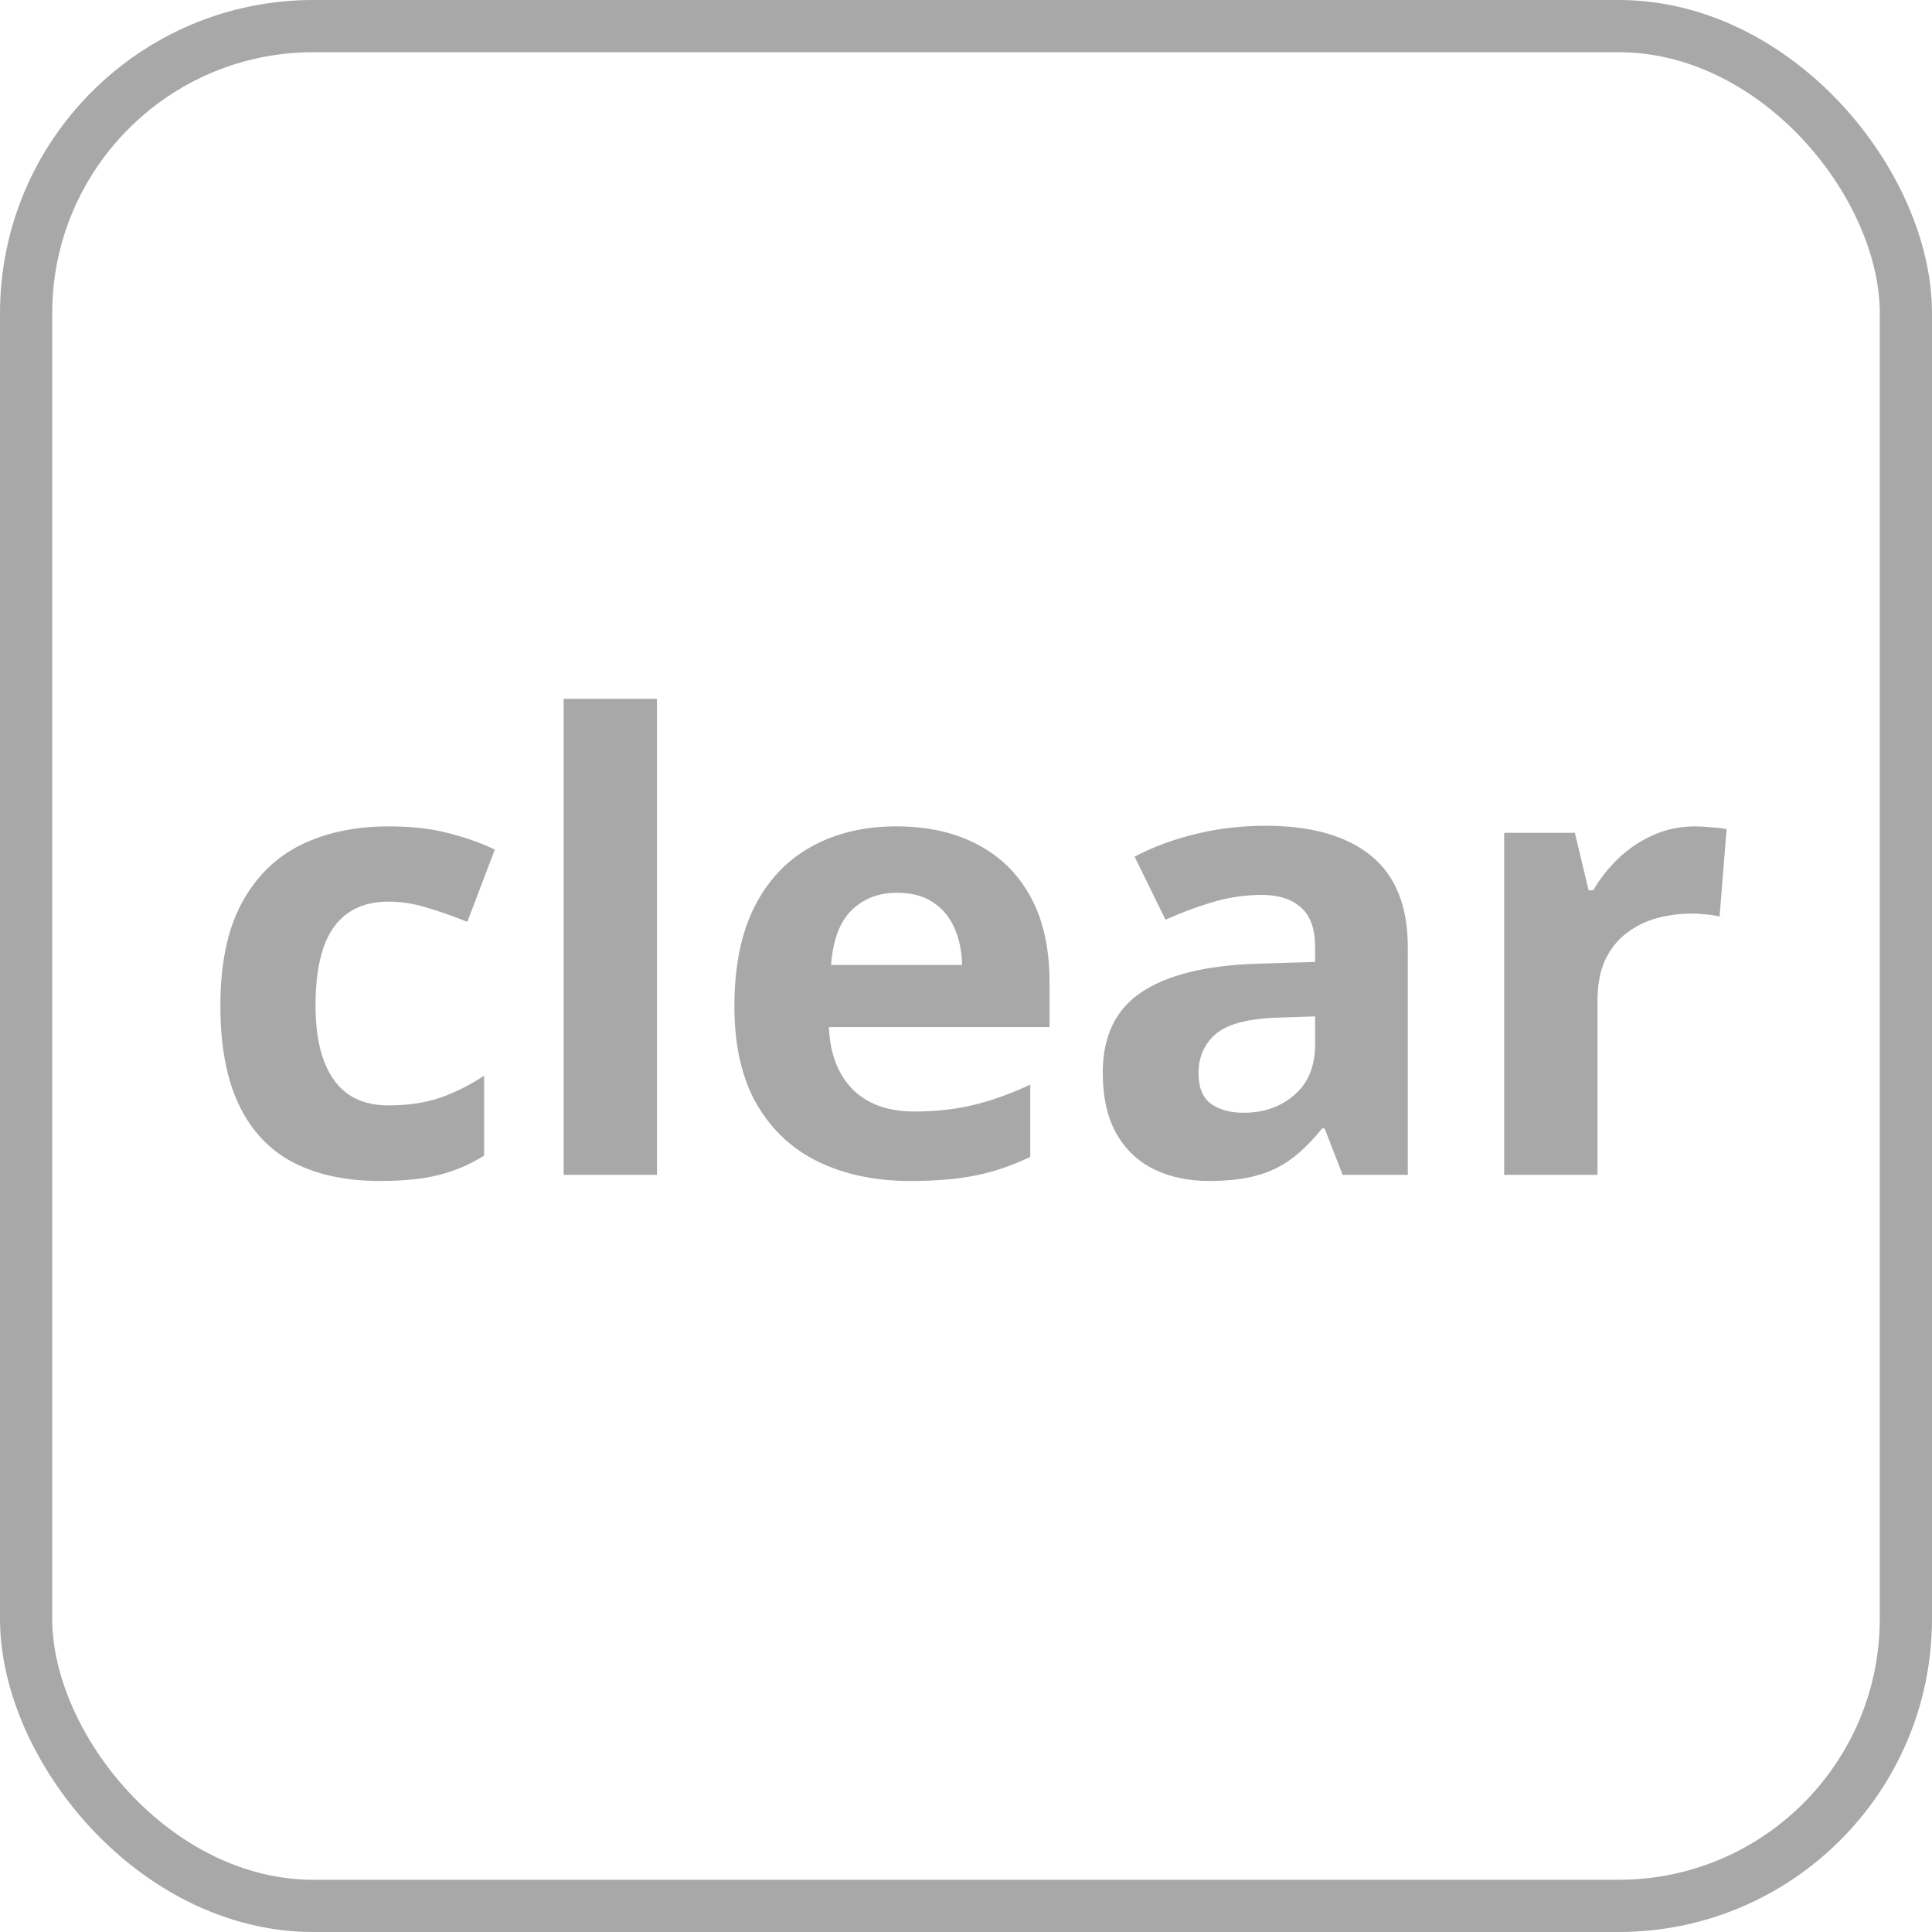 <svg width="74" height="74" viewBox="0 0 74 74" fill="none" xmlns="http://www.w3.org/2000/svg">
<path d="M14.559 45.234C13.262 45.234 12.156 45 11.242 44.531C10.328 44.055 9.633 43.32 9.156 42.328C8.68 41.336 8.441 40.066 8.441 38.52C8.441 36.918 8.711 35.613 9.25 34.605C9.797 33.59 10.551 32.844 11.512 32.367C12.48 31.891 13.602 31.652 14.875 31.652C15.781 31.652 16.562 31.742 17.219 31.922C17.883 32.094 18.461 32.301 18.953 32.543L17.898 35.309C17.336 35.082 16.812 34.898 16.328 34.758C15.844 34.609 15.359 34.535 14.875 34.535C14.25 34.535 13.73 34.684 13.316 34.98C12.902 35.27 12.594 35.707 12.391 36.293C12.188 36.879 12.086 37.613 12.086 38.496C12.086 39.363 12.195 40.082 12.414 40.652C12.633 41.223 12.949 41.648 13.363 41.93C13.777 42.203 14.281 42.34 14.875 42.34C15.617 42.34 16.277 42.242 16.855 42.047C17.434 41.844 17.996 41.562 18.543 41.203V44.262C17.996 44.605 17.422 44.852 16.82 45C16.227 45.156 15.473 45.234 14.559 45.234ZM25.164 45H21.59V26.766H25.164V45ZM34.328 31.652C35.539 31.652 36.582 31.887 37.457 32.355C38.332 32.816 39.008 33.488 39.484 34.371C39.961 35.254 40.199 36.332 40.199 37.605V39.34H31.75C31.789 40.348 32.09 41.141 32.652 41.719C33.223 42.289 34.012 42.574 35.02 42.574C35.855 42.574 36.621 42.488 37.316 42.316C38.012 42.145 38.727 41.887 39.461 41.543V44.309C38.812 44.629 38.133 44.863 37.422 45.012C36.719 45.16 35.863 45.234 34.855 45.234C33.543 45.234 32.379 44.992 31.363 44.508C30.355 44.023 29.562 43.285 28.984 42.293C28.414 41.301 28.129 40.051 28.129 38.543C28.129 37.012 28.387 35.738 28.902 34.723C29.426 33.699 30.152 32.934 31.082 32.426C32.012 31.91 33.094 31.652 34.328 31.652ZM34.352 34.195C33.656 34.195 33.078 34.418 32.617 34.863C32.164 35.309 31.902 36.008 31.832 36.961H36.848C36.84 36.43 36.742 35.957 36.555 35.543C36.375 35.129 36.102 34.801 35.734 34.559C35.375 34.316 34.914 34.195 34.352 34.195ZM48.473 31.629C50.23 31.629 51.578 32.012 52.516 32.777C53.453 33.543 53.922 34.707 53.922 36.27V45H51.426L50.734 43.219H50.641C50.266 43.688 49.883 44.07 49.492 44.367C49.102 44.664 48.652 44.883 48.145 45.023C47.637 45.164 47.02 45.234 46.293 45.234C45.52 45.234 44.824 45.086 44.207 44.789C43.598 44.492 43.117 44.039 42.766 43.43C42.414 42.812 42.238 42.031 42.238 41.086C42.238 39.695 42.727 38.672 43.703 38.016C44.68 37.352 46.145 36.984 48.098 36.914L50.371 36.844V36.27C50.371 35.582 50.191 35.078 49.832 34.758C49.473 34.438 48.973 34.277 48.332 34.277C47.699 34.277 47.078 34.367 46.469 34.547C45.859 34.727 45.25 34.953 44.641 35.227L43.457 32.812C44.152 32.445 44.93 32.156 45.789 31.945C46.656 31.734 47.551 31.629 48.473 31.629ZM50.371 38.93L48.988 38.977C47.832 39.008 47.027 39.215 46.574 39.598C46.129 39.98 45.906 40.484 45.906 41.109C45.906 41.656 46.066 42.047 46.387 42.281C46.707 42.508 47.125 42.621 47.641 42.621C48.406 42.621 49.051 42.395 49.574 41.941C50.105 41.488 50.371 40.844 50.371 40.008V38.93ZM64.926 31.652C65.106 31.652 65.312 31.664 65.547 31.688C65.789 31.703 65.984 31.727 66.133 31.758L65.863 35.109C65.746 35.07 65.578 35.043 65.359 35.027C65.148 35.004 64.965 34.992 64.809 34.992C64.348 34.992 63.898 35.051 63.461 35.168C63.031 35.285 62.645 35.477 62.301 35.742C61.957 36 61.684 36.344 61.48 36.773C61.285 37.195 61.188 37.715 61.188 38.332V45H57.613V31.898H60.32L60.848 34.102H61.023C61.281 33.656 61.602 33.25 61.984 32.883C62.375 32.508 62.816 32.211 63.309 31.992C63.809 31.766 64.348 31.652 64.926 31.652Z" fill="#A8A8A8"/>
<rect x="1" y="1" width="72" height="72" rx="11" stroke="#A8A8A8" stroke-width="2"/>
</svg>

